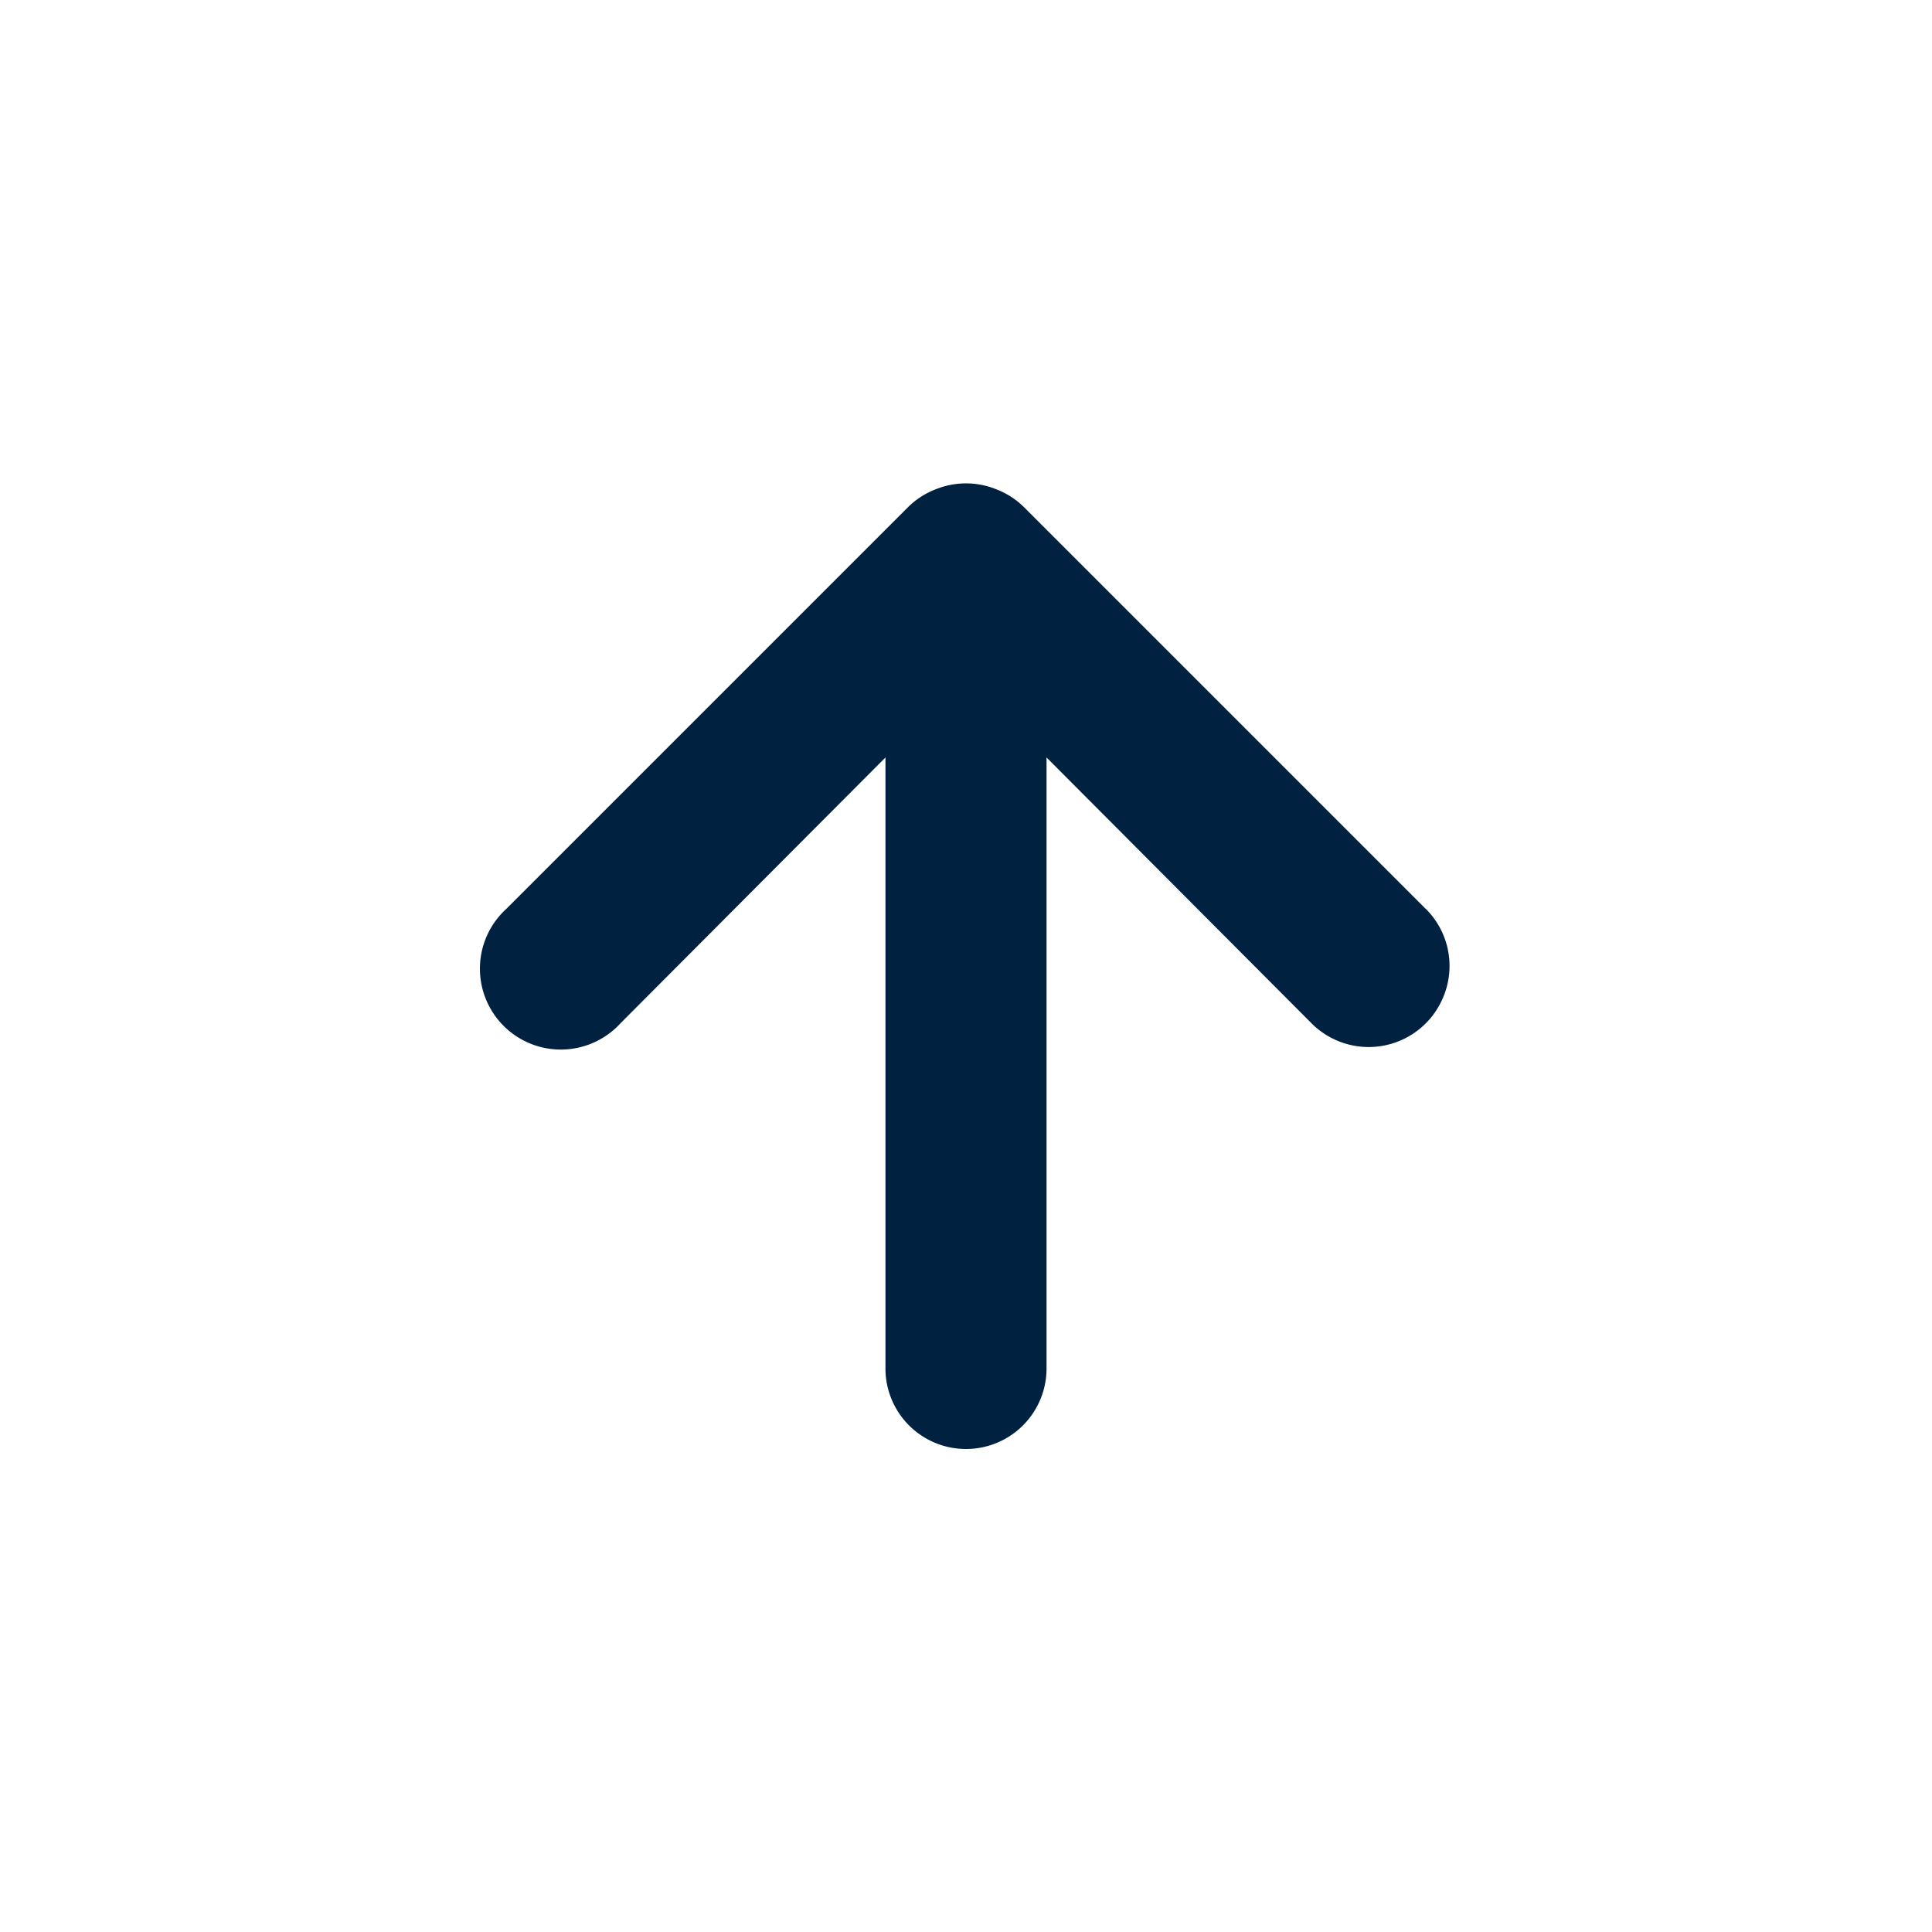<svg viewBox="0 0 16 16" fill="currentColor" xmlns="http://www.w3.org/2000/svg">
    <path d="M11.807 7.527 8.473 4.193a.667.667 0 0 0-.22-.14.667.667 0 0 0-.506 0 .666.666 0 0 0-.22.14L4.193 7.527a.67.67 0 1 0 .947.946l2.193-2.2v5.06a.667.667 0 1 0 1.334 0v-5.06l2.193 2.2a.668.668 0 0 0 1.093-.217.666.666 0 0 0-.146-.73z" fill="#002140"/>
</svg>
